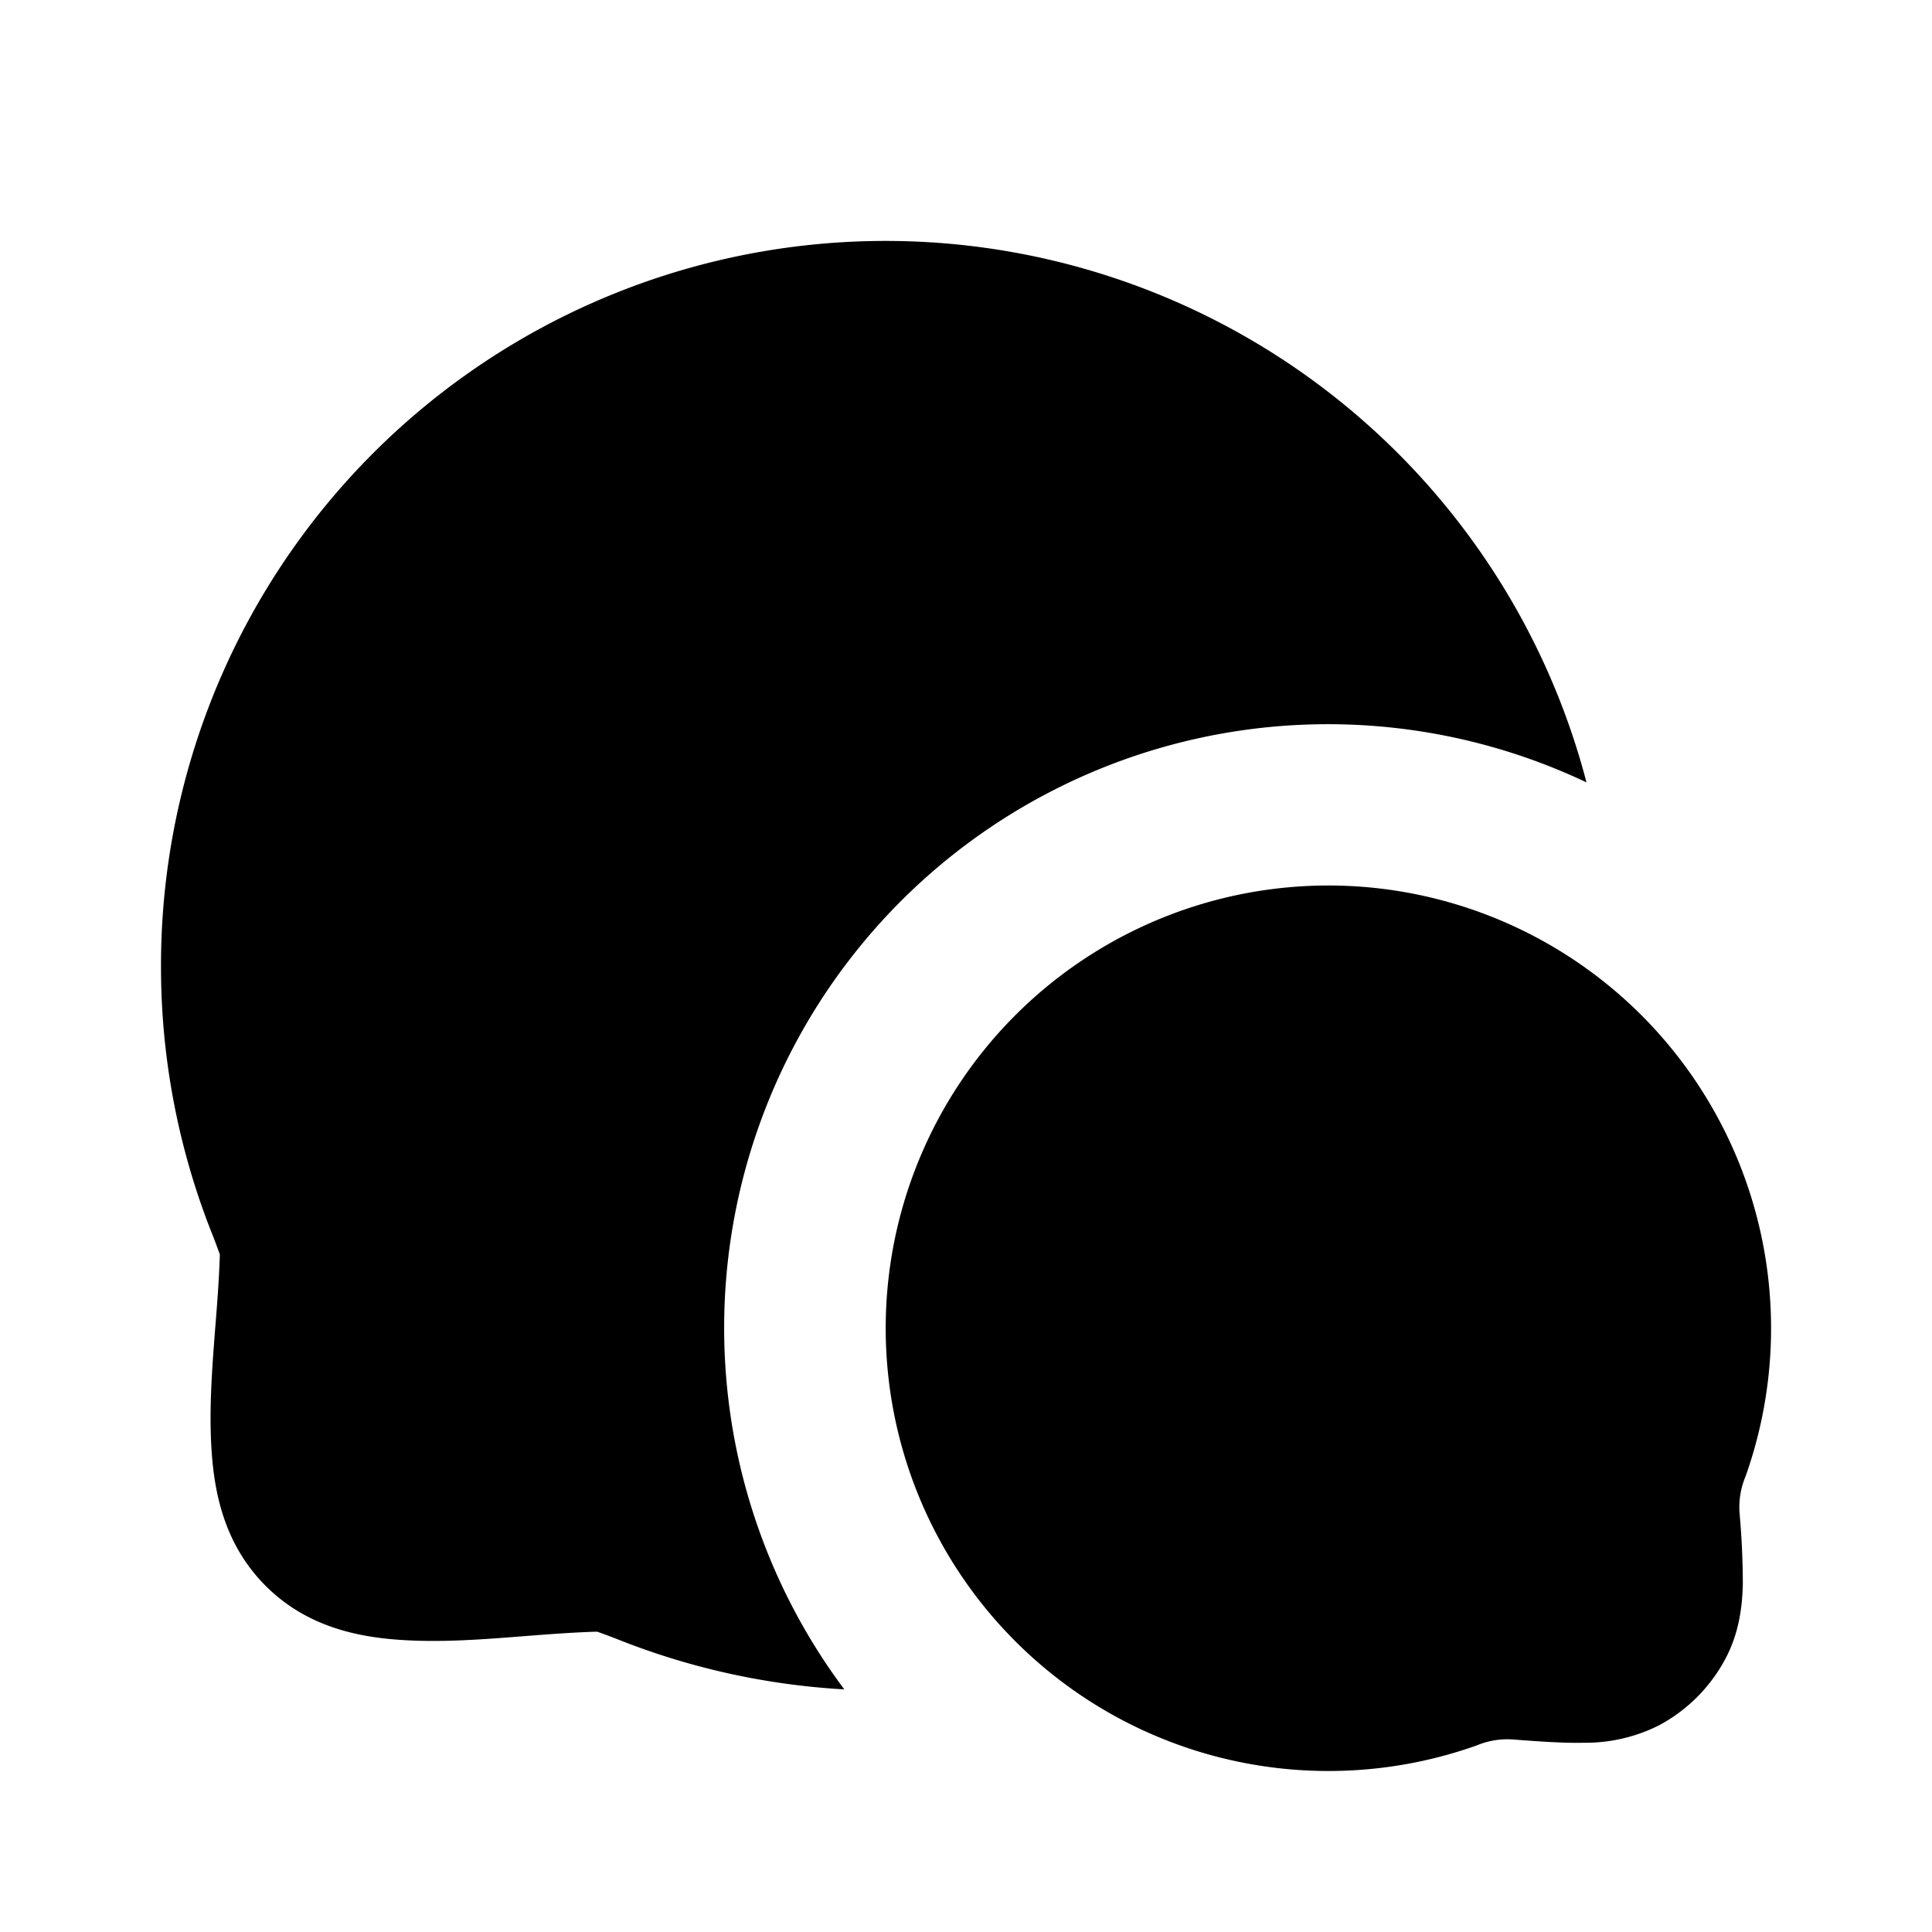 <svg xmlns="http://www.w3.org/2000/svg" width="24" height="24" viewBox="0 0 24 24" fill="none">
    <path fill="currentColor" fill-rule="evenodd" d="M2 12a9 9 0 0 1 17.708-2.281 7.5 7.5 0 0 0-9.22 11.267 8.964 8.964 0 0 1-2.76-.6 8.546 8.546 0 0 0-.311-.117c-.299.009-.597.032-.895.055-.516.041-1.033.082-1.552.047-.579-.039-1.184-.185-1.67-.671-.486-.487-.632-1.091-.671-1.67-.035-.52.006-1.035.046-1.552.024-.298.047-.596.056-.895a8.662 8.662 0 0 0-.118-.311A8.98 8.98 0 0 1 2 12m14.5-1a5.5 5.5 0 1 0 1.84 10.684.989.989 0 0 1 .462-.075c.316.024.618.046.871.04a2.03 2.03 0 0 0 .935-.216 2 2 0 0 0 .825-.826c.174-.327.211-.658.217-.934a9.946 9.946 0 0 0-.04-.87.985.985 0 0 1 .074-.463A5.5 5.5 0 0 0 16.5 11" clip-rule="evenodd"/>
</svg>